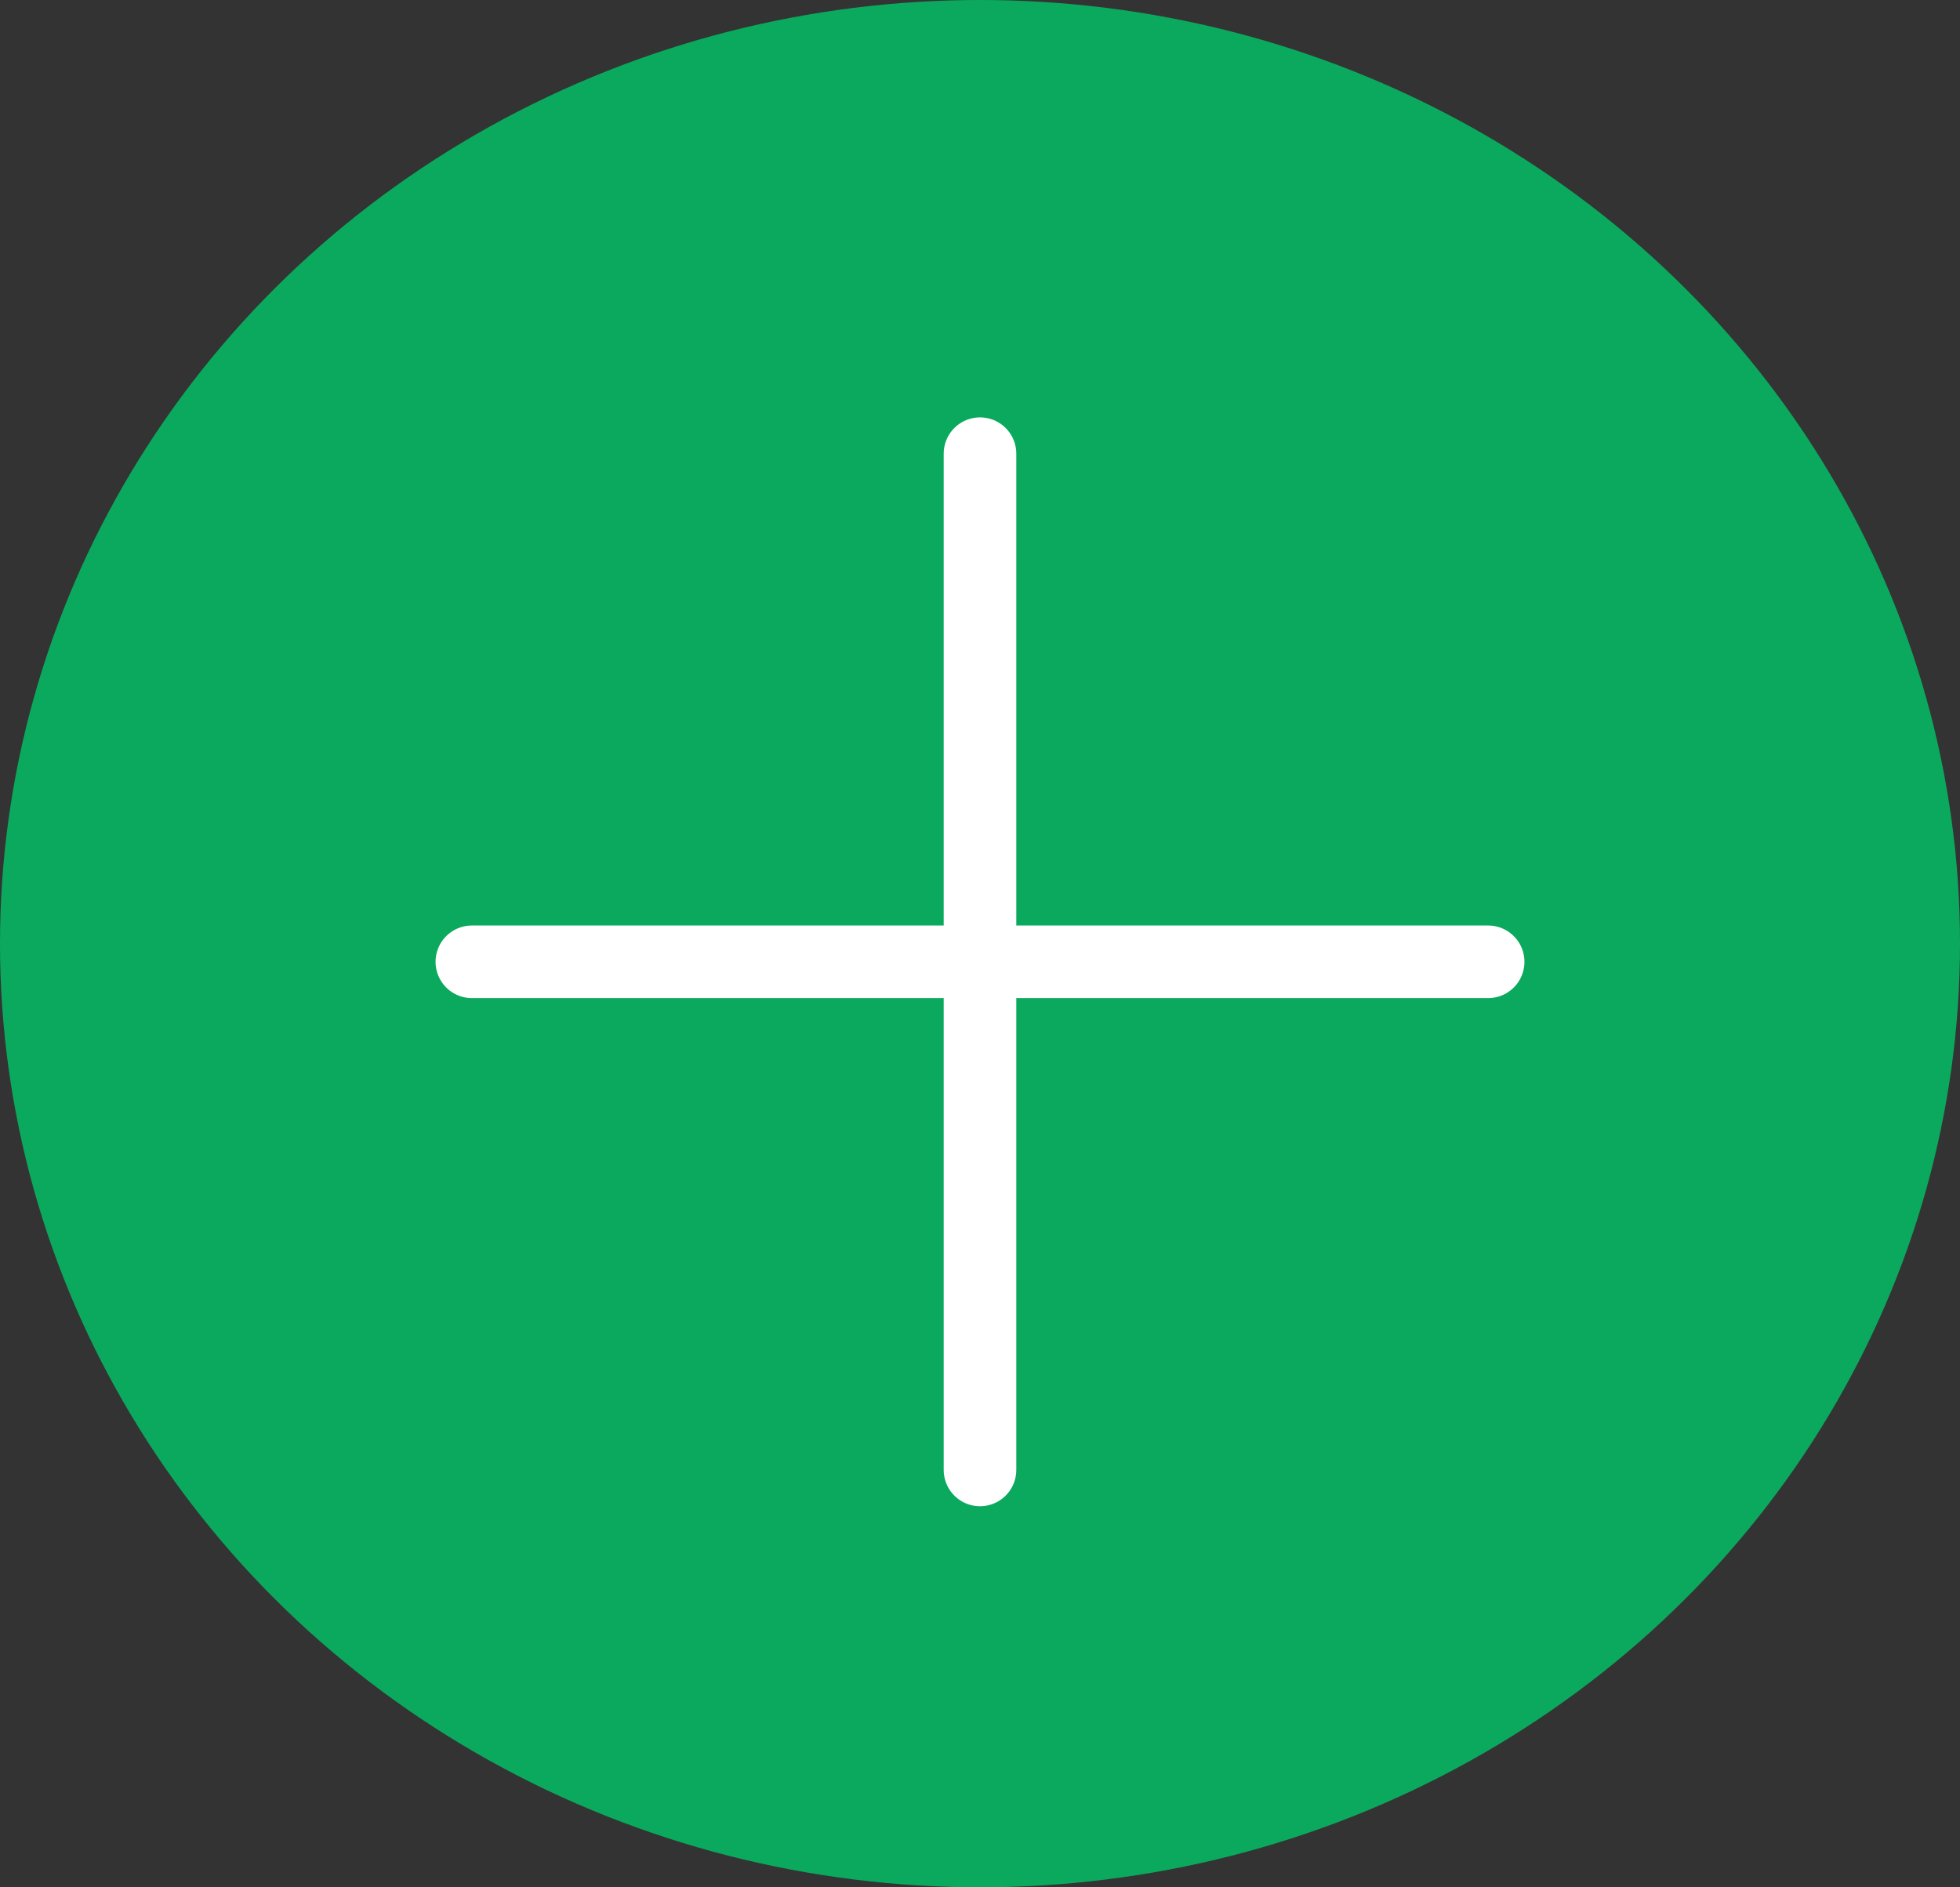 <svg width="54" height="52" viewBox="0 0 54 52" fill="none" xmlns="http://www.w3.org/2000/svg">
<rect x="0" y="0" width="54" height="52" fill="#333333" stroke="none"/>
<ellipse cx="27" cy="26" rx="27" ry="26" fill="#00CB6A" fill-opacity="0.78"/>
<path d="M27 12.5V40.5" stroke="white" stroke-width="2" stroke-linecap="round"/>
<path d="M13 26.5H41" stroke="white" stroke-width="2" stroke-linecap="round"/>
</svg>
